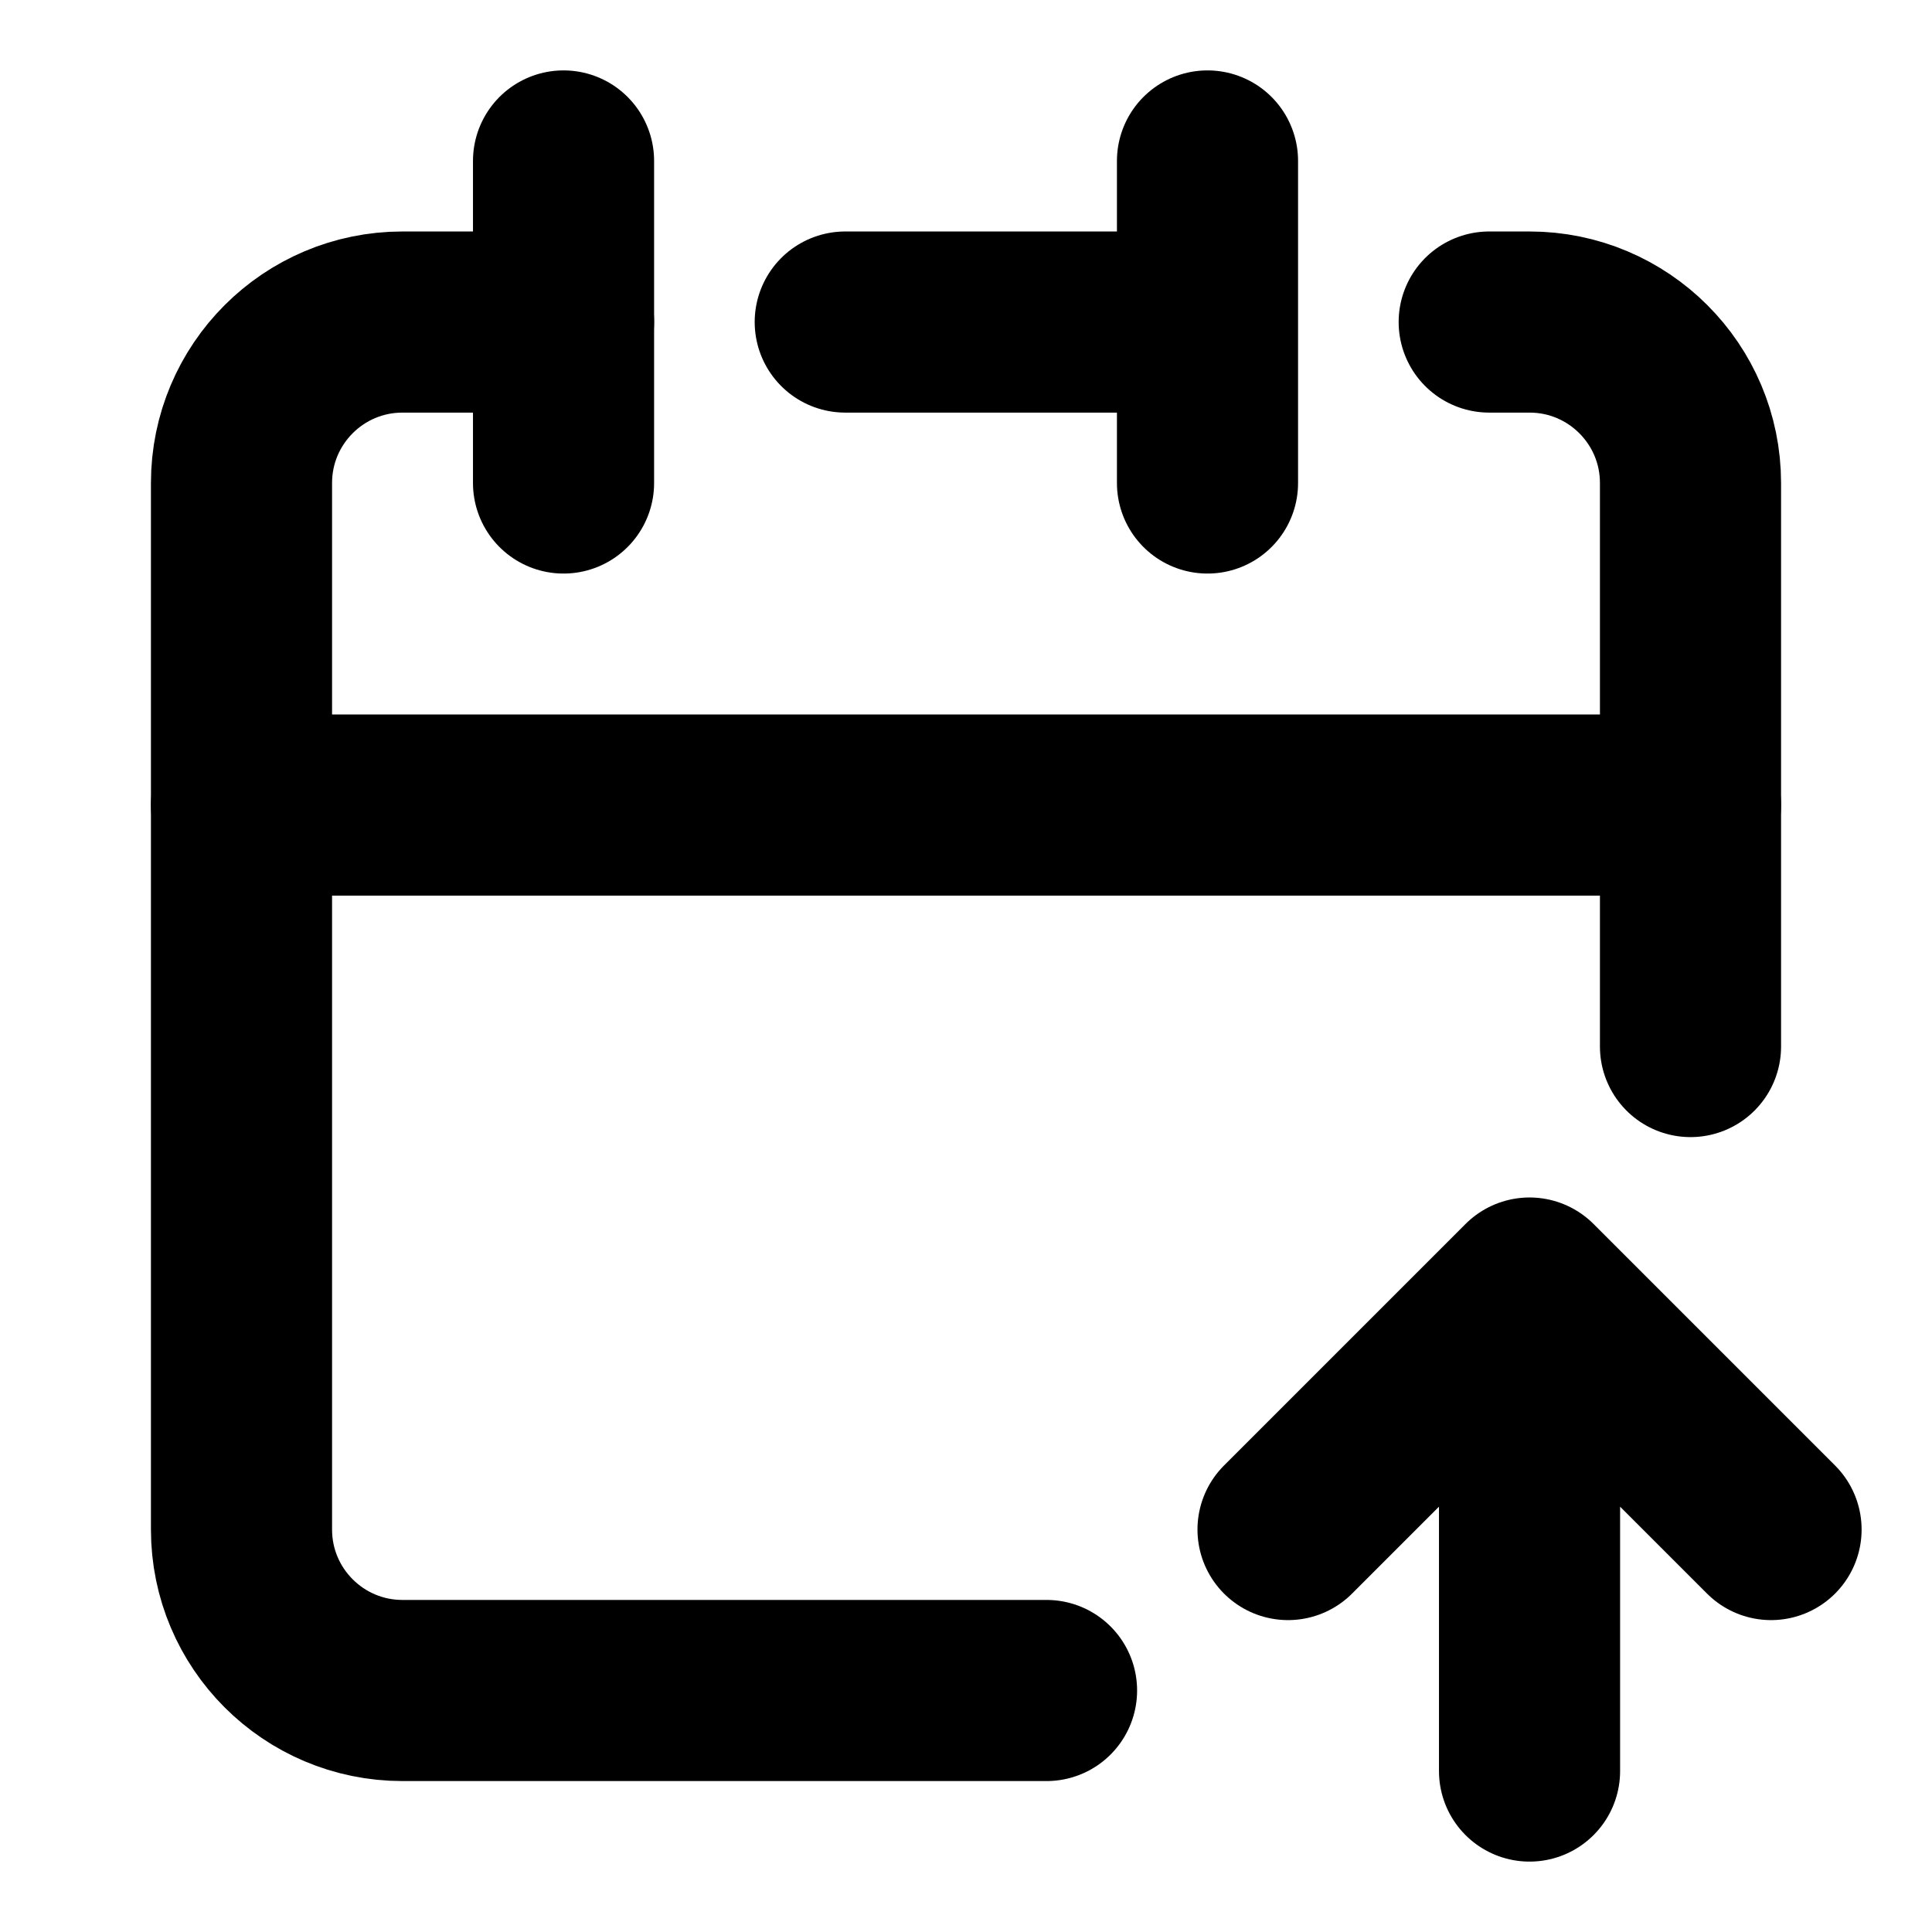 <svg width="16" height="16" viewBox="0 0 16 16" fill="none" xmlns="http://www.w3.org/2000/svg">
<path d="M8.667 14H3.333C2.597 14 2 13.403 2 12.667V6.667H14V8.667M10 2.667V1.333M10 2.667V4M10 2.667H7" stroke="black" stroke-width="1.5" stroke-linecap="round" stroke-linejoin="round"/>
<path d="M2 6.667V4C2 3.264 2.597 2.667 3.333 2.667H4.667" stroke="black" stroke-width="1.5" stroke-linecap="round" stroke-linejoin="round"/>
<path d="M4.667 1.333V4" stroke="black" stroke-width="1.5" stroke-linecap="round" stroke-linejoin="round"/>
<path d="M14 6.667V4C14 3.264 13.403 2.667 12.667 2.667H12.333" stroke="black" stroke-width="1.5" stroke-linecap="round" stroke-linejoin="round"/>
<path d="M12.667 14.667V10.667M12.667 10.667L14.667 12.667M12.667 10.667L10.667 12.667" stroke="black" stroke-width="1.5" stroke-linecap="round" stroke-linejoin="round"/>
</svg>
